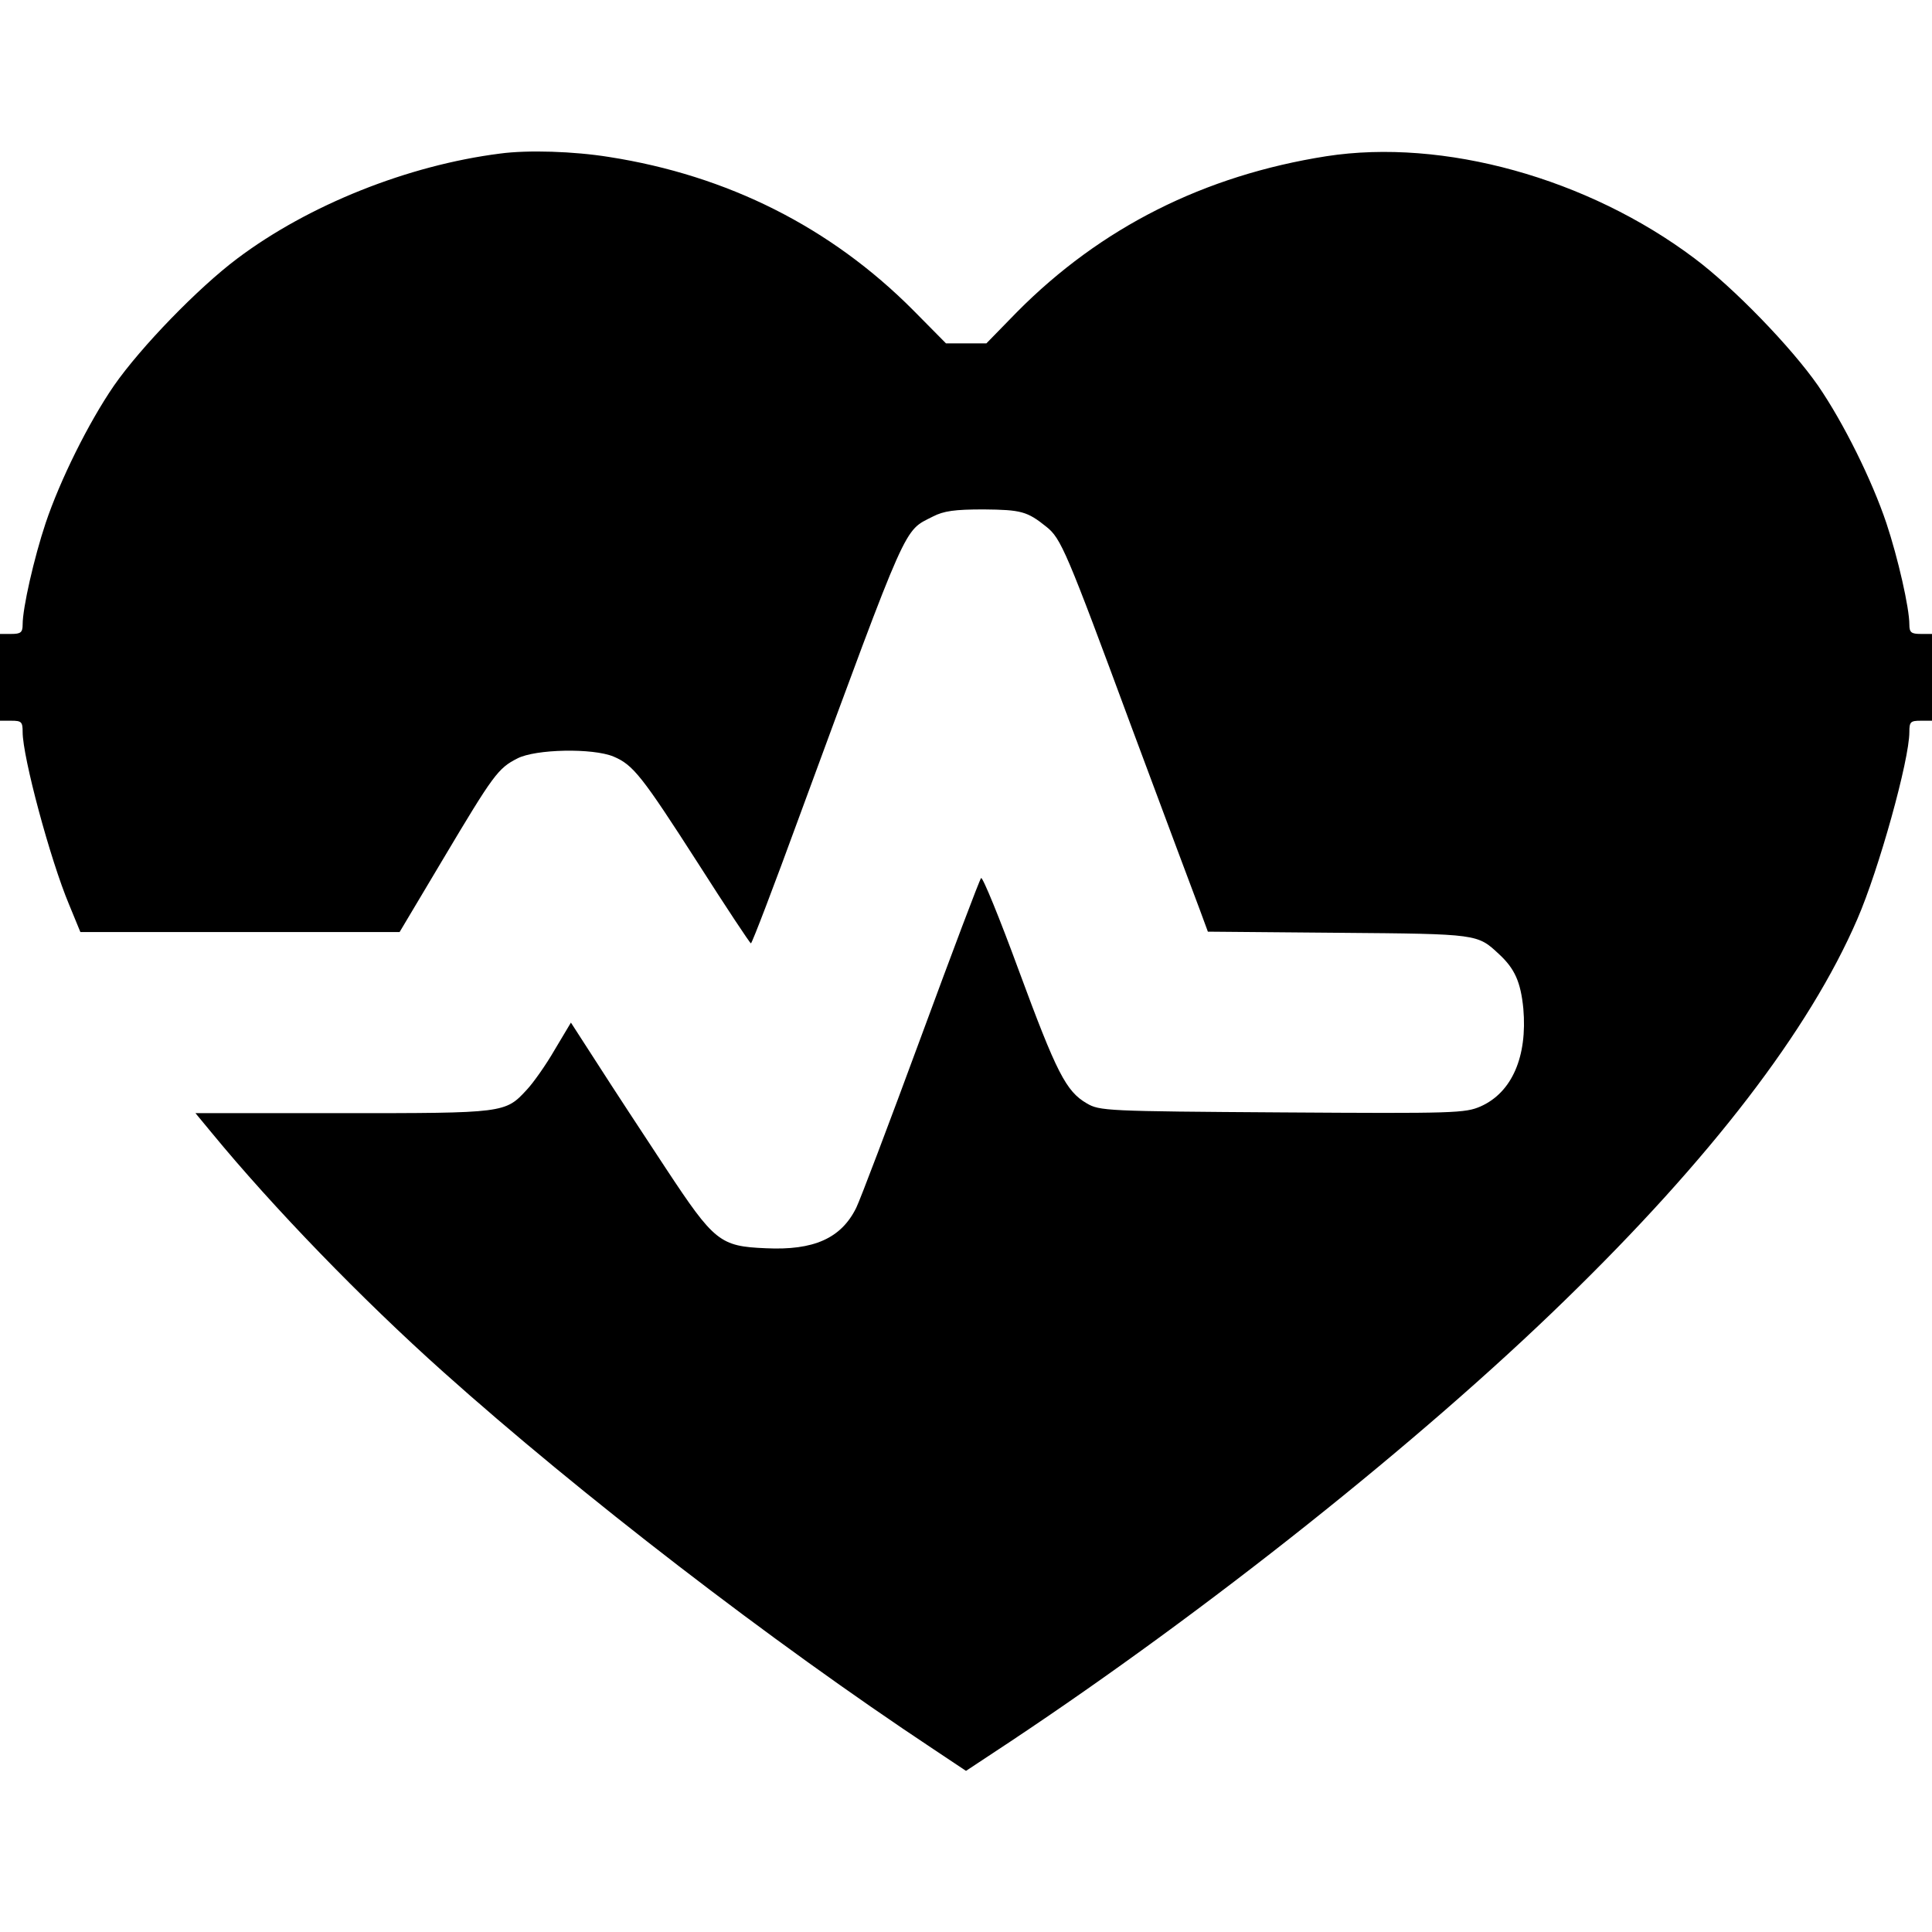 <?xml version="1.0" standalone="no"?>
<!DOCTYPE svg PUBLIC "-//W3C//DTD SVG 20010904//EN"
 "http://www.w3.org/TR/2001/REC-SVG-20010904/DTD/svg10.dtd">
<svg version="1.0" xmlns="http://www.w3.org/2000/svg"
 width="512pt" height="512pt" viewBox="0 0 512 512"
 preserveAspectRatio="xMidYMid meet">
<g transform="translate(0,512) scale(0.1,-0.1)"
fill="#000000" stroke="none">
<path d="M1325 4713 c-244 -31 -507 -136 -696 -278 -104 -78 -256 -235 -327
-337 -68 -99 -143 -251 -181 -364 -31 -93 -61 -225 -61 -269 0 -21 -5 -25 -30
-25 l-30 0 0 -115 0 -115 30 0 c27 0 30 -3 30 -30 0 -66 73 -338 123 -457 l30
-73 423 0 423 0 115 193 c134 225 146 241 197 267 48 25 200 28 255 5 52 -22
75 -51 224 -283 74 -116 137 -211 140 -212 3 0 61 152 129 338 291 790 275
753 353 793 29 15 58 19 135 19 99 -1 115 -5 166 -46 39 -31 53 -64 225 -529
88 -236 170 -456 182 -487 l21 -57 347 -3 c371 -3 367 -3 425 -57 41 -38 57
-73 64 -144 11 -127 -30 -222 -113 -259 -41 -18 -69 -19 -526 -16 -467 3 -484
4 -518 24 -55 32 -80 81 -180 352 -51 139 -96 249 -100 245 -4 -4 -76 -195
-160 -423 -84 -228 -161 -431 -171 -451 -40 -81 -113 -113 -239 -107 -122 5
-137 17 -265 211 -60 91 -142 216 -181 277 l-71 110 -43 -72 c-23 -40 -57 -88
-74 -106 -57 -62 -59 -62 -488 -62 l-390 0 43 -52 c162 -197 397 -440 614
-634 361 -323 868 -714 1298 -999 l87 -58 118 78 c523 348 1086 796 1468 1168
387 376 649 717 776 1011 57 131 138 422 138 496 0 27 3 30 30 30 l30 0 0 115
0 115 -30 0 c-25 0 -30 4 -30 25 0 44 -30 176 -61 269 -38 113 -113 265 -181
364 -71 102 -223 259 -327 337 -283 213 -666 319 -976 271 -324 -51 -598 -189
-820 -413 l-81 -83 -53 0 -54 0 -87 88 c-219 220 -492 357 -806 406 -93 15
-215 19 -289 9z"/>
</g>
</svg>
